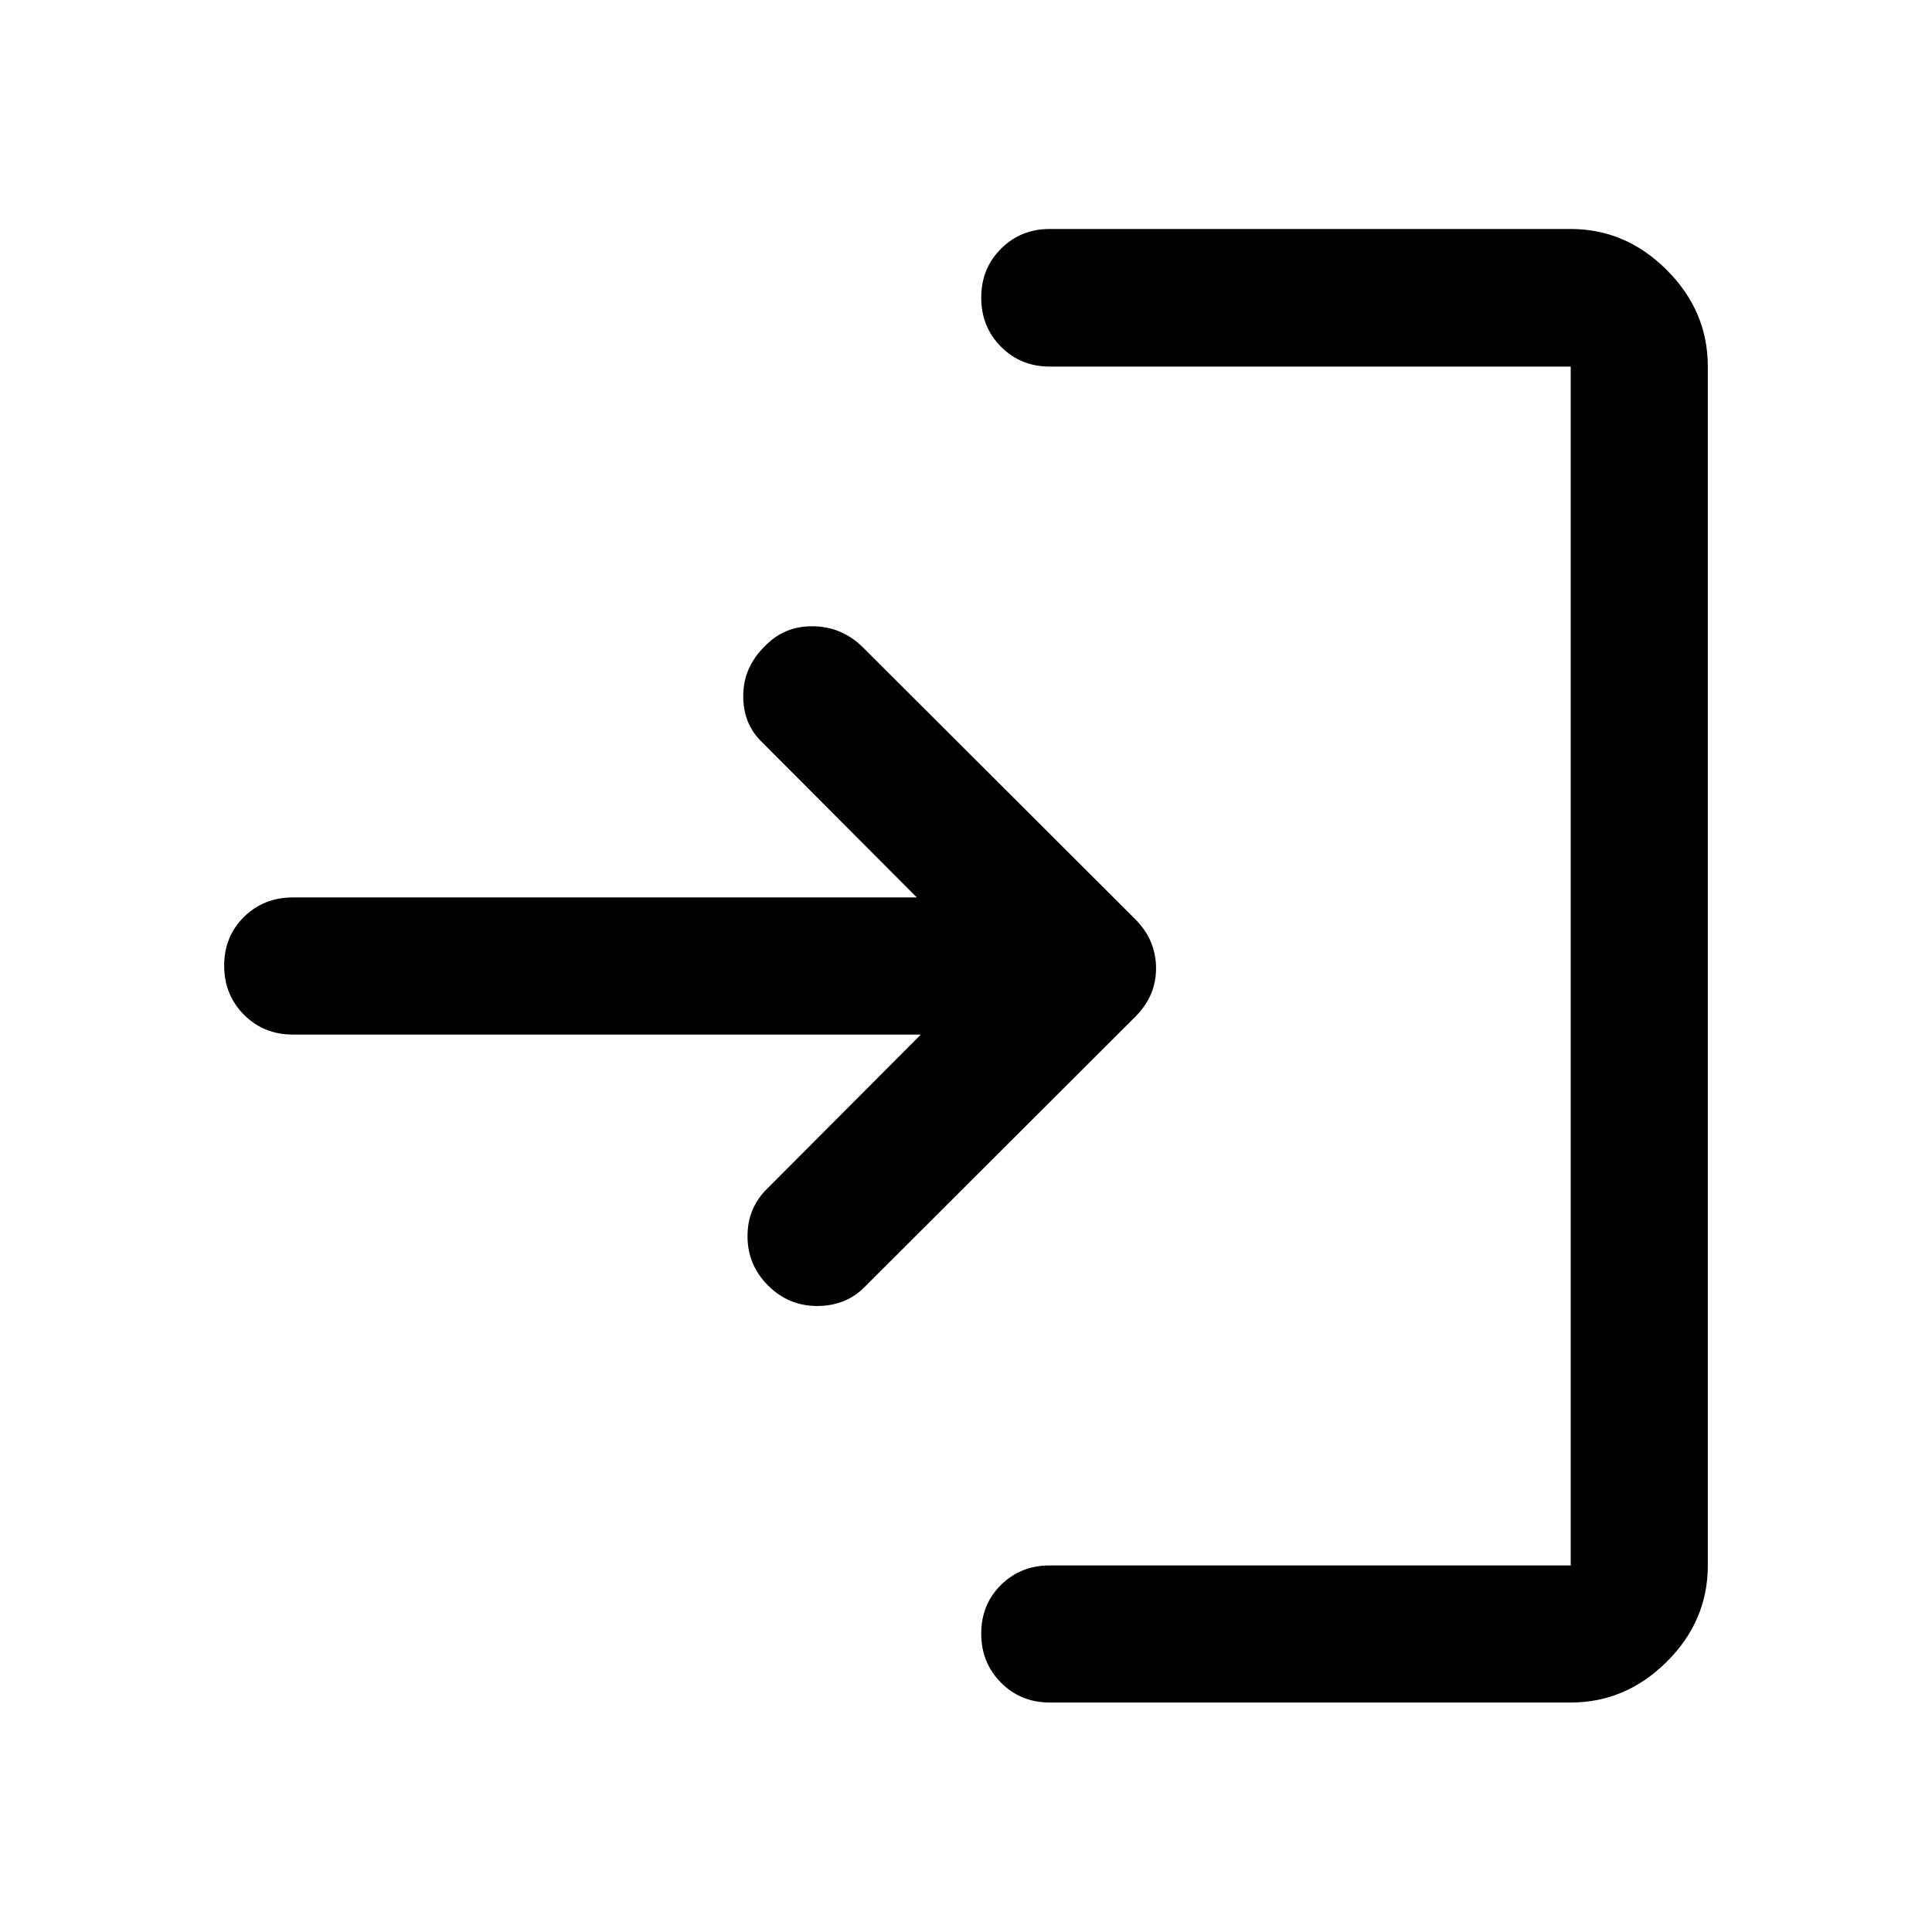 <svg xmlns="http://www.w3.org/2000/svg" width="48" height="48" viewBox="0 96 960 960"><path d="M381.63 734.739q-10.195-10.195-10.195-24.5 0-14.304 10.195-24l75.935-76.174H145.456q-14.424 0-24.244-9.871-9.821-9.871-9.821-24.369 0-14.499 9.821-24.195 9.82-9.695 24.244-9.695h310.109l-77.174-77.413q-9.196-8.957-9.076-22.959.12-14.001 10.53-24.25 9.642-10.248 23.985-10.128 14.344.119 24.779 10.315l135.869 135.63q5.239 5.479 7.598 11.449t2.359 12.554q0 6.584-2.359 12.421t-7.598 11.316L429.37 735.739q-9.196 9.196-23.37 9.196-14.174 0-24.37-10.196Zm140 207.239q-14.423 0-24.244-9.871t-9.821-24.369q0-14.499 9.821-24.195 9.821-9.695 24.244-9.695h258.848V278.152H521.63q-14.423 0-24.244-9.871t-9.821-24.37q0-14.498 9.821-24.313 9.821-9.816 24.244-9.816h258.848q27.348 0 47.74 20.392 20.391 20.391 20.391 47.978v595.696q0 27.587-20.391 47.859-20.392 20.271-47.74 20.271H521.63Z"/></svg>